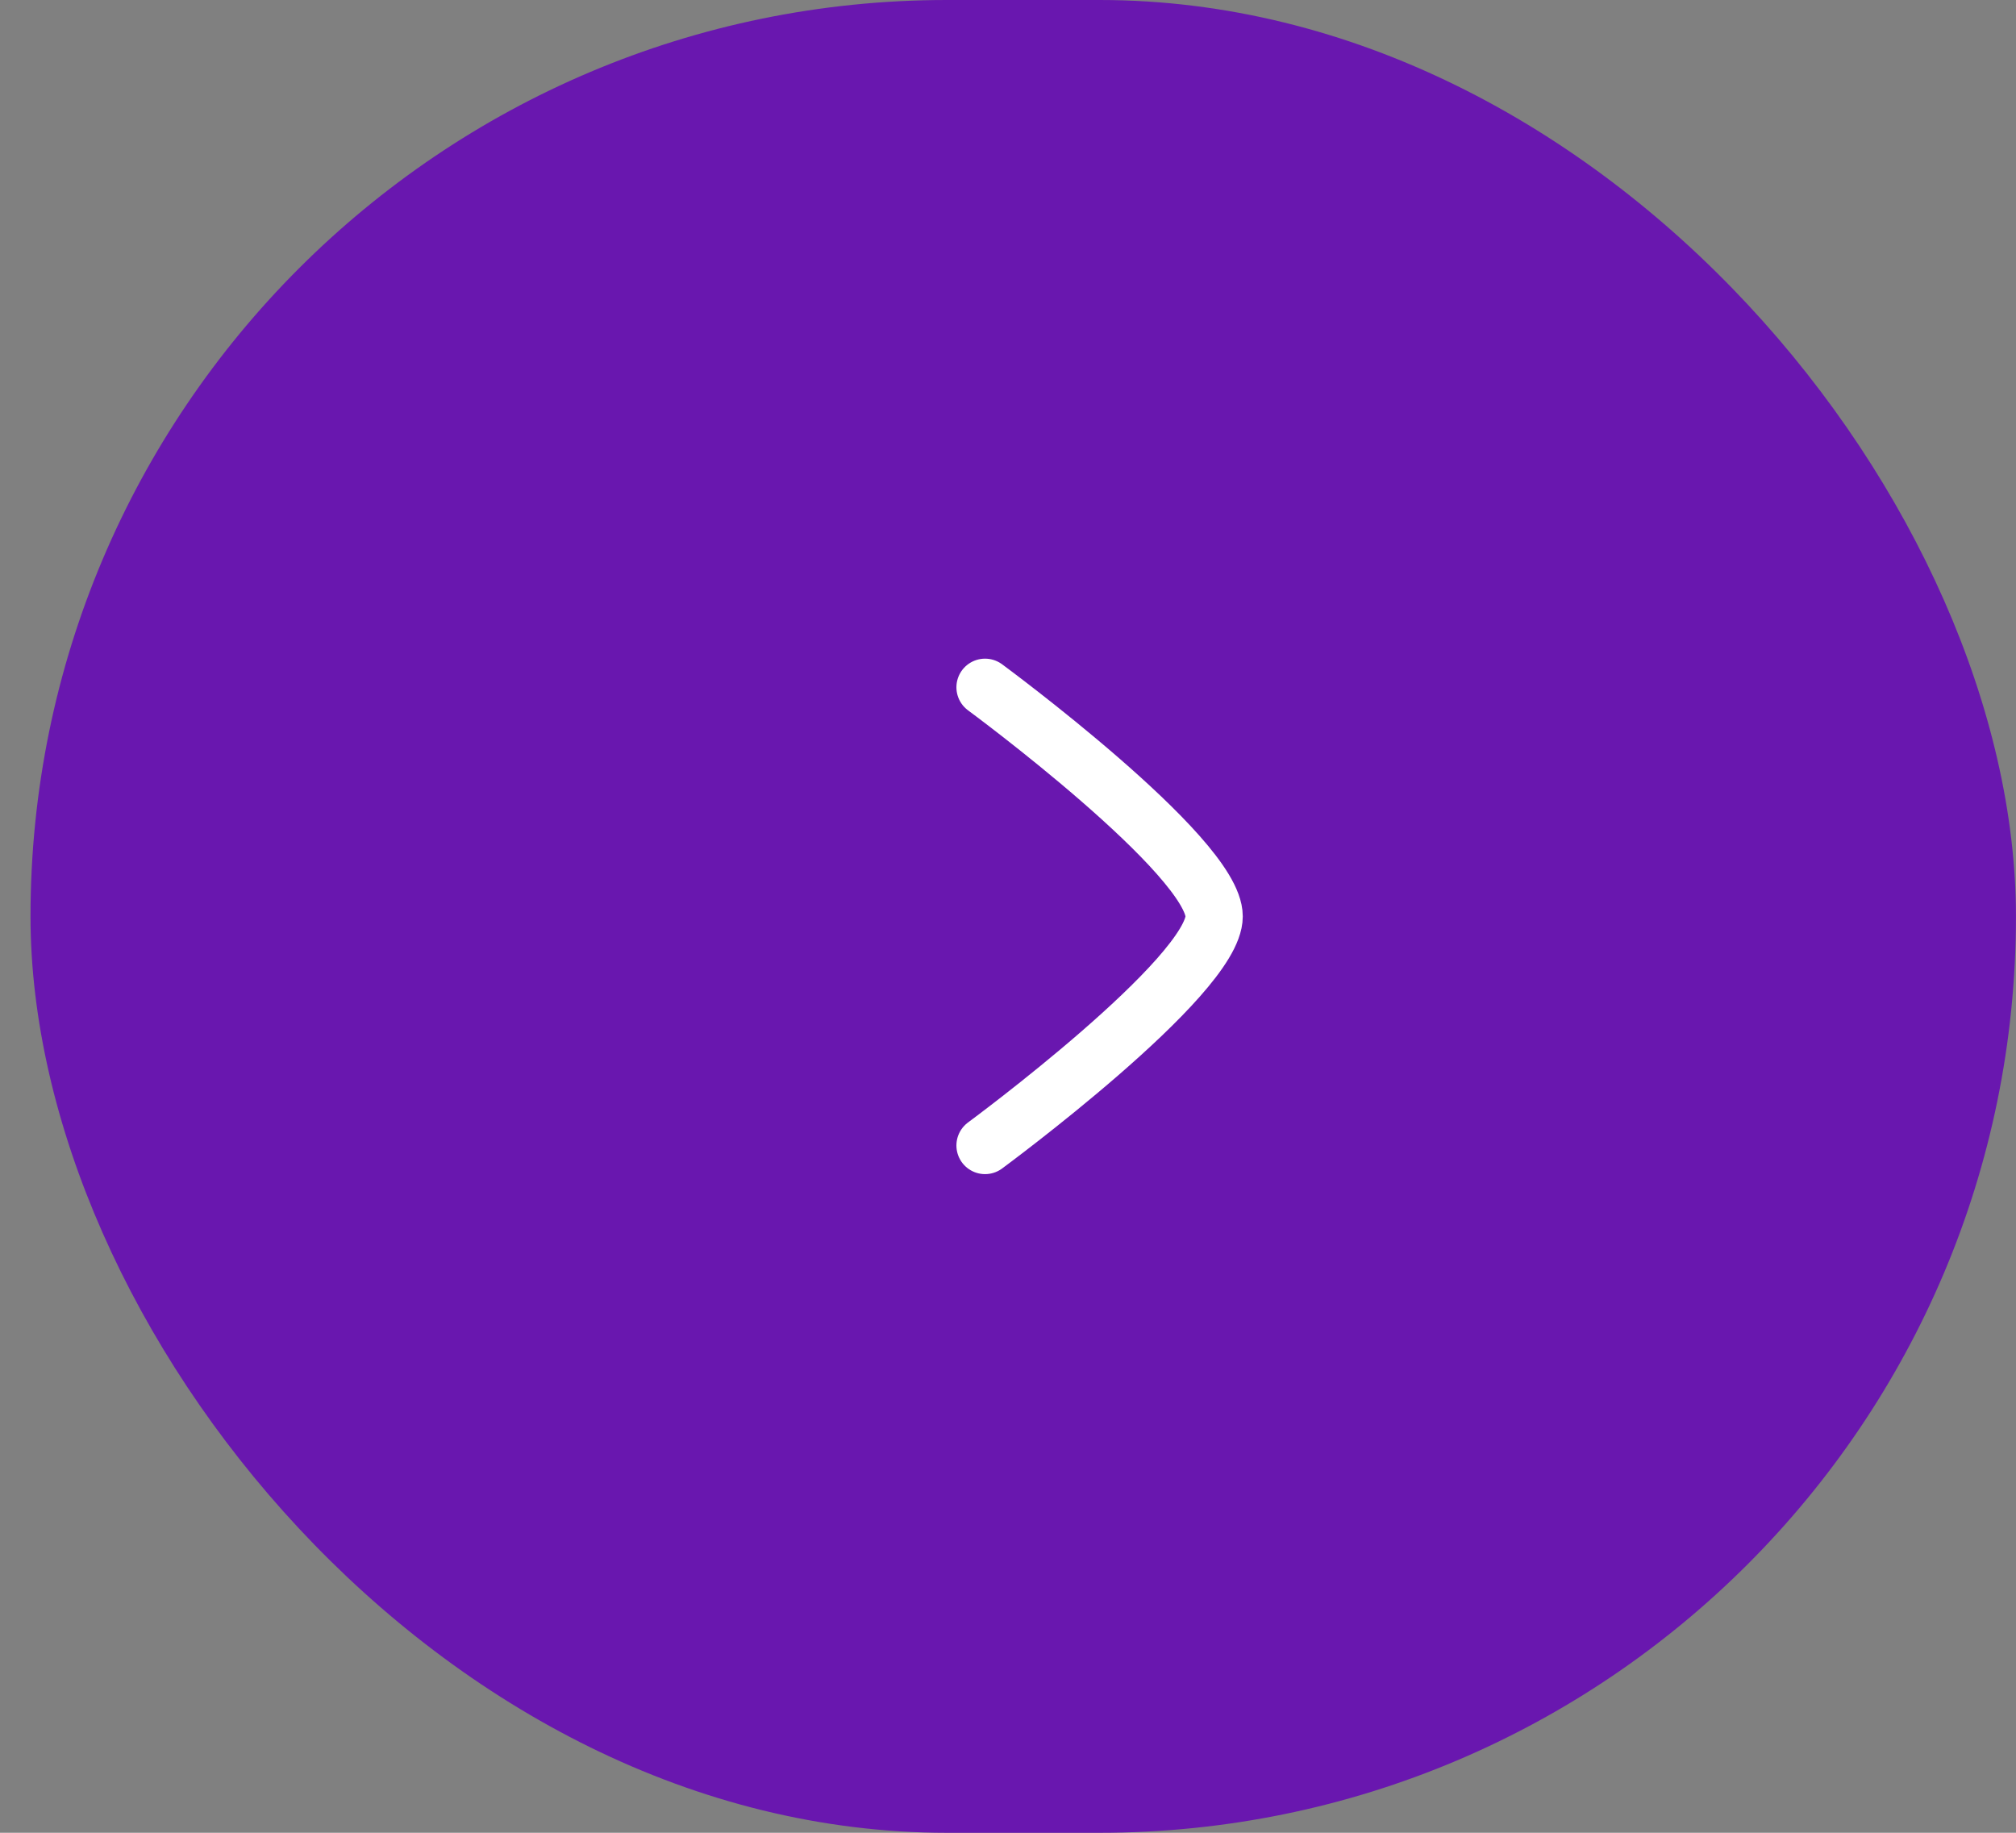 <svg width="44" height="40" viewBox="0 0 44 40" fill="none" xmlns="http://www.w3.org/2000/svg">
<rect x="0" y="0" width="44" height="40" fill="#808080" stroke="none"/>
<rect x="0.666" width="43.333" height="40" rx="20" fill="#6917AF"/>
<path d="M21.499 15C21.499 15 26.499 18.682 26.499 20C26.499 21.318 21.499 25 21.499 25" stroke="white" stroke-width="1.25" stroke-linecap="round" stroke-linejoin="round"/>
</svg>
